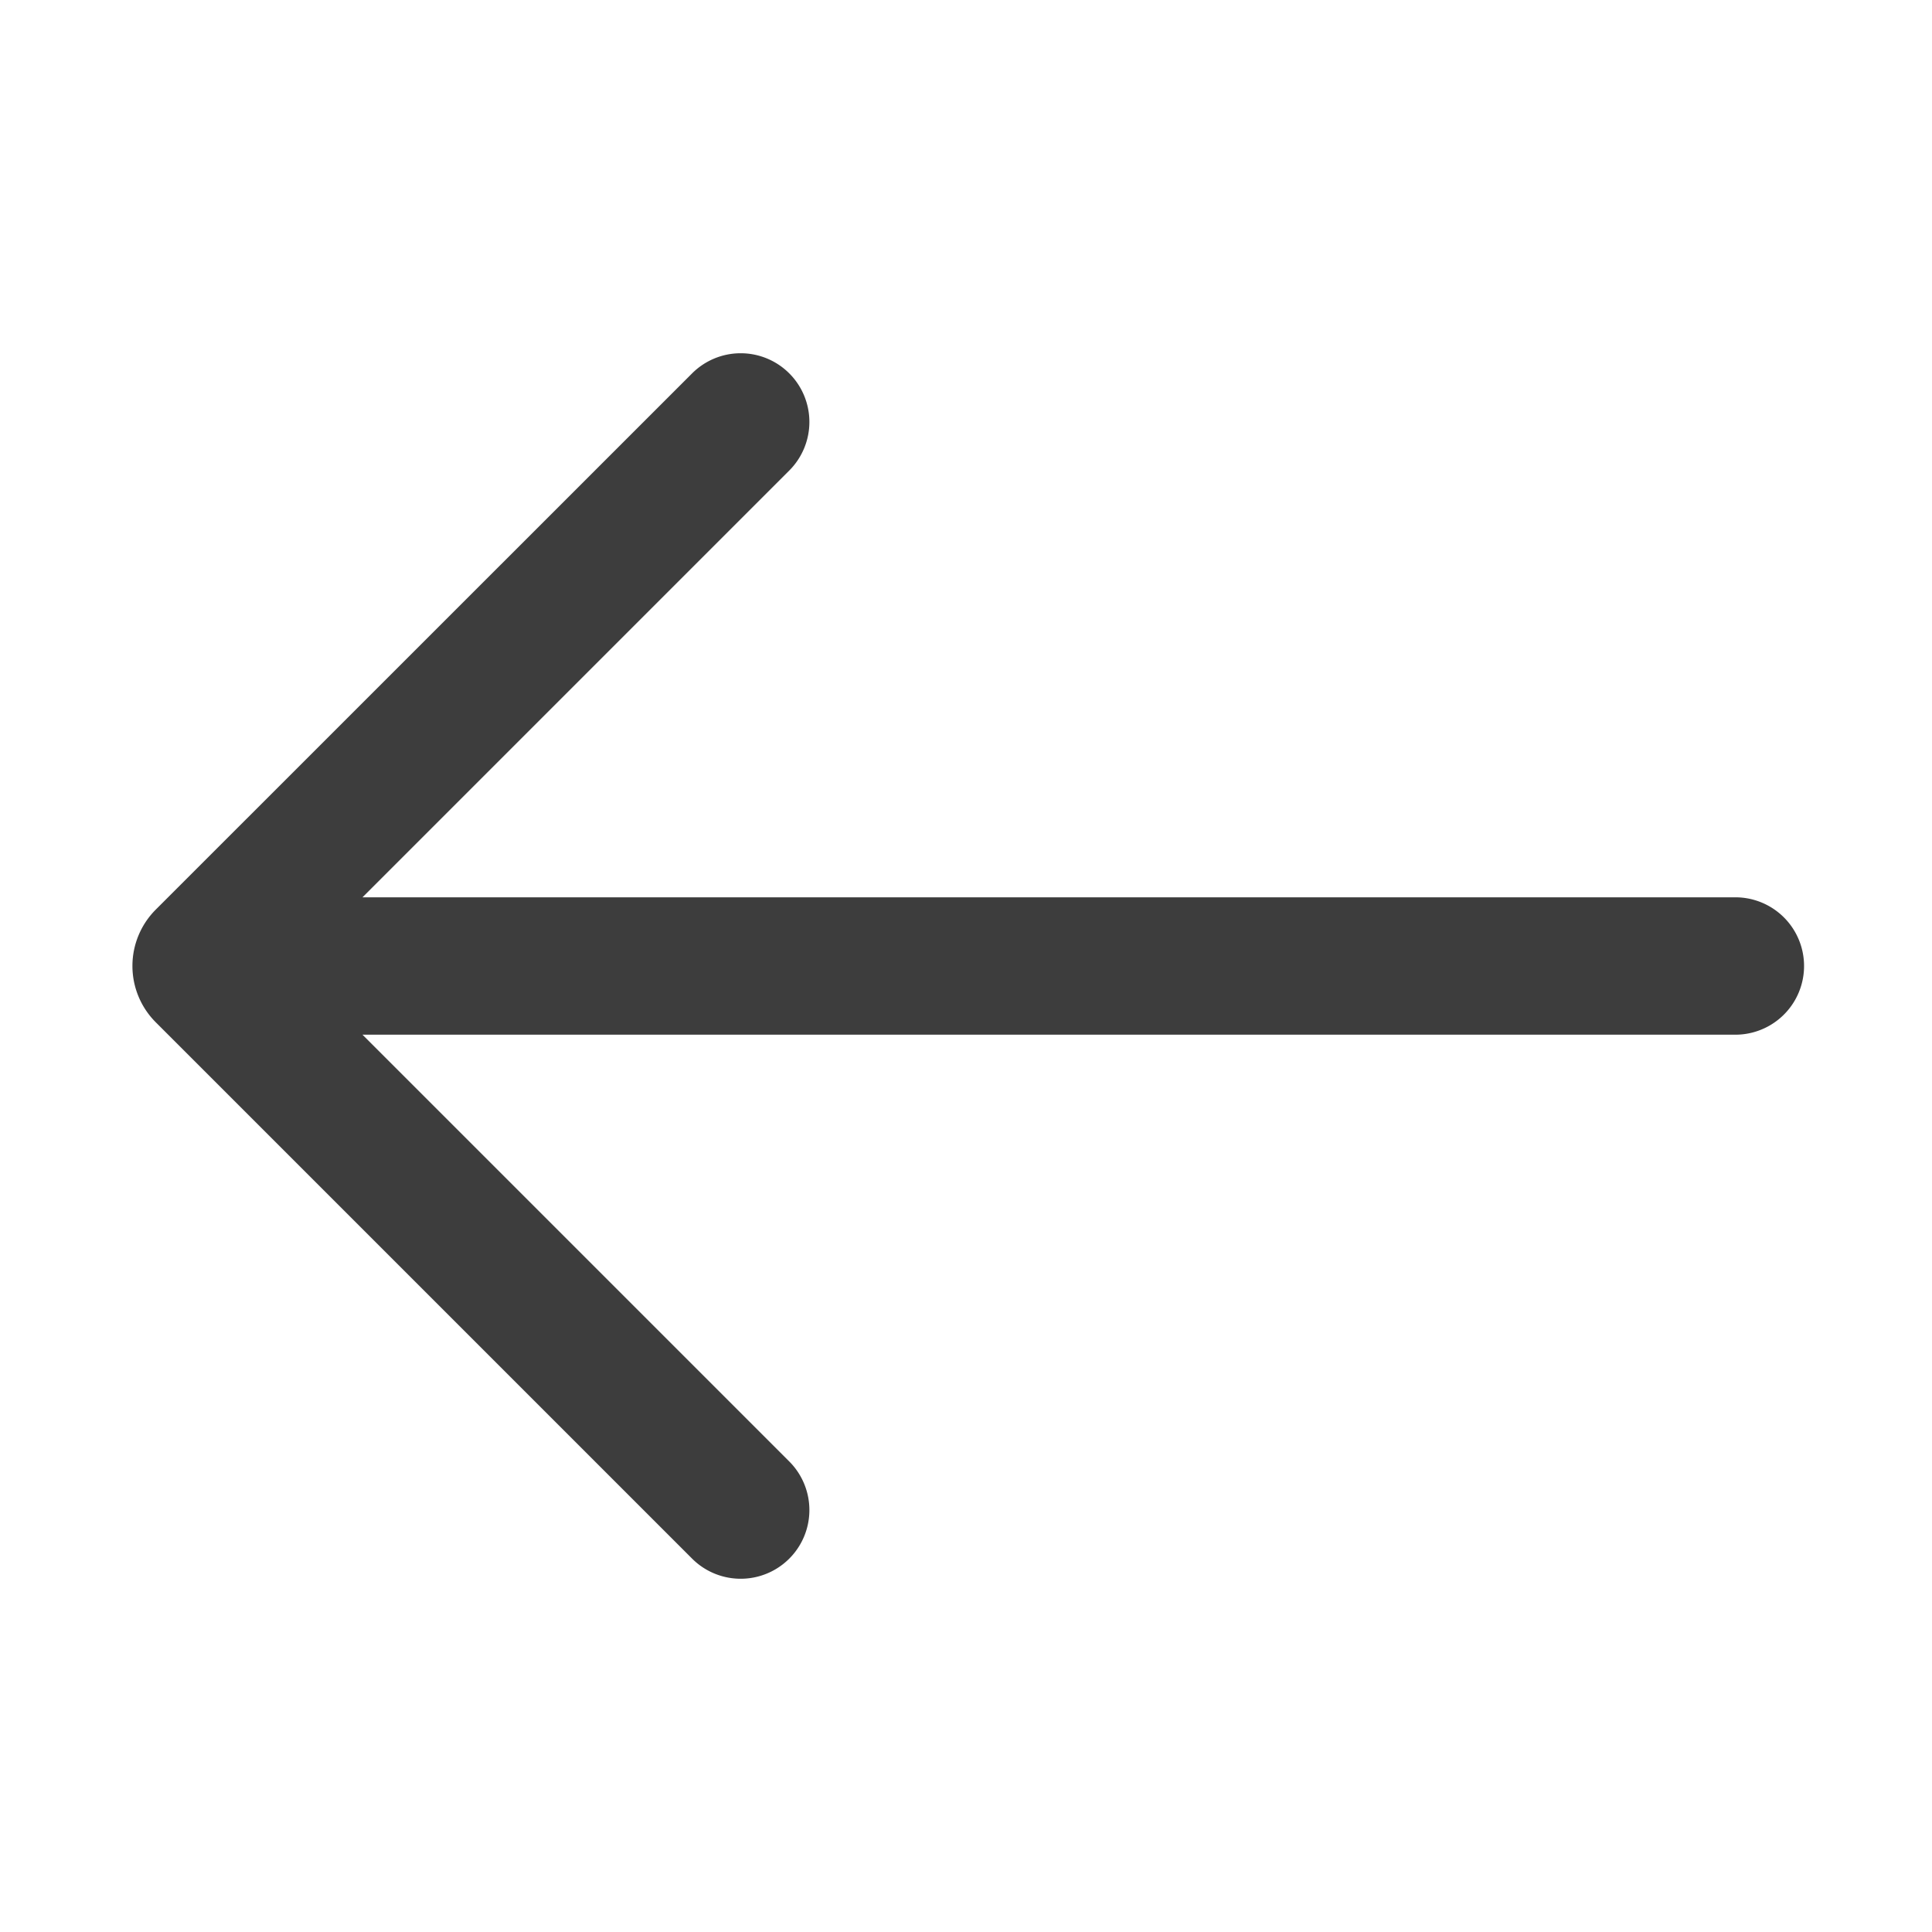 <?xml version="1.0" standalone="no"?><!DOCTYPE svg PUBLIC "-//W3C//DTD SVG 1.1//EN" "http://www.w3.org/Graphics/SVG/1.1/DTD/svg11.dtd"><svg t="1710328986963" class="icon" viewBox="0 0 1024 1024" version="1.1" xmlns="http://www.w3.org/2000/svg" p-id="2353" xmlns:xlink="http://www.w3.org/1999/xlink" width="200" height="200"><path d="M192.125 548.409L418.327 774.61a36.409 36.409 0 0 1-51.496 51.496L82.55 541.826a42.234 42.234 0 0 1 0-59.71l284.28-284.222a36.409 36.409 0 0 1 51.496 51.496L192.125 475.59H919.78a36.409 36.409 0 1 1 0 72.818H192.125z" p-id="2354" fill="#3D3D3D"></path></svg>